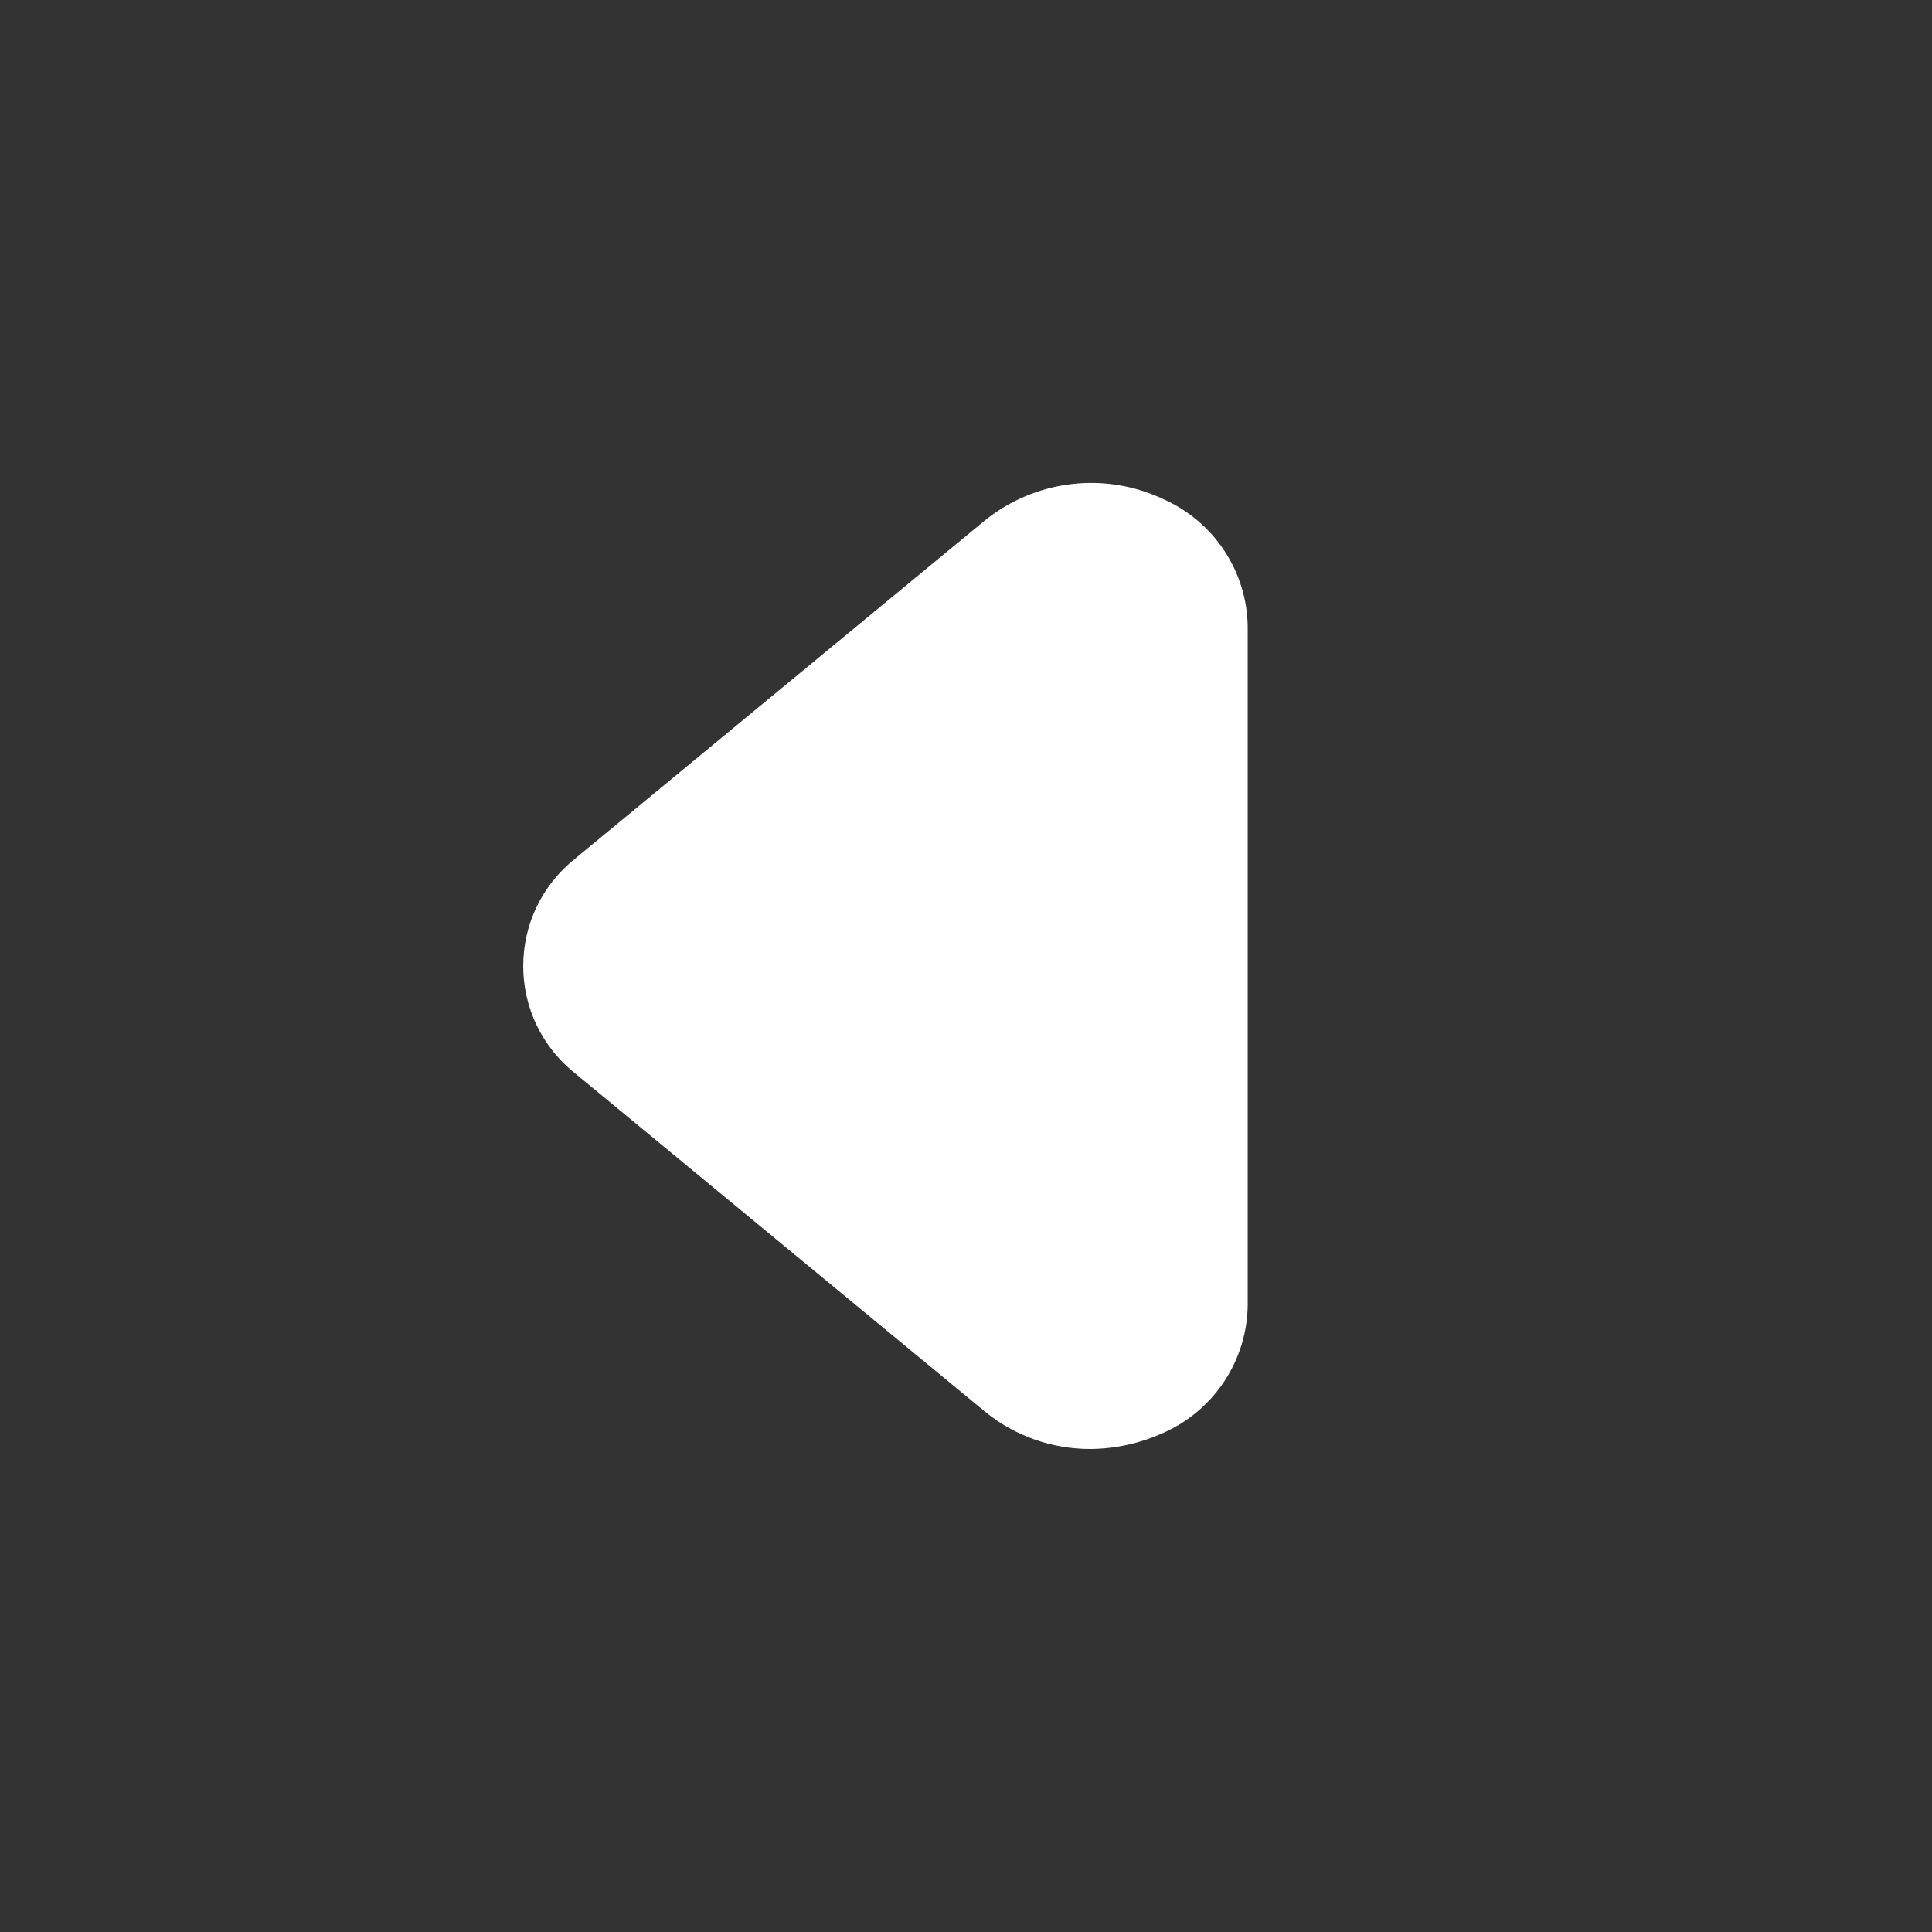 <svg width="16" height="16" viewBox="0 0 16 16" fill="none" xmlns="http://www.w3.org/2000/svg">
<rect x="0" y="0" width="16" height="16" fill="#333333" stroke="none"/>
<path d="M9.027 12C8.711 12 8.405 11.892 8.16 11.693L4.76 8.887C4.627 8.781 4.519 8.646 4.445 8.492C4.371 8.339 4.333 8.17 4.333 8C4.333 7.83 4.371 7.661 4.445 7.508C4.519 7.354 4.627 7.22 4.76 7.113L8.16 4.307C8.365 4.143 8.611 4.04 8.872 4.009C9.132 3.978 9.396 4.021 9.633 4.133C9.839 4.224 10.015 4.372 10.139 4.56C10.263 4.748 10.331 4.968 10.333 5.193V10.807C10.331 11.032 10.263 11.252 10.139 11.44C10.015 11.628 9.839 11.776 9.633 11.867C9.443 11.953 9.236 11.999 9.027 12Z" fill="white"/>
</svg>
